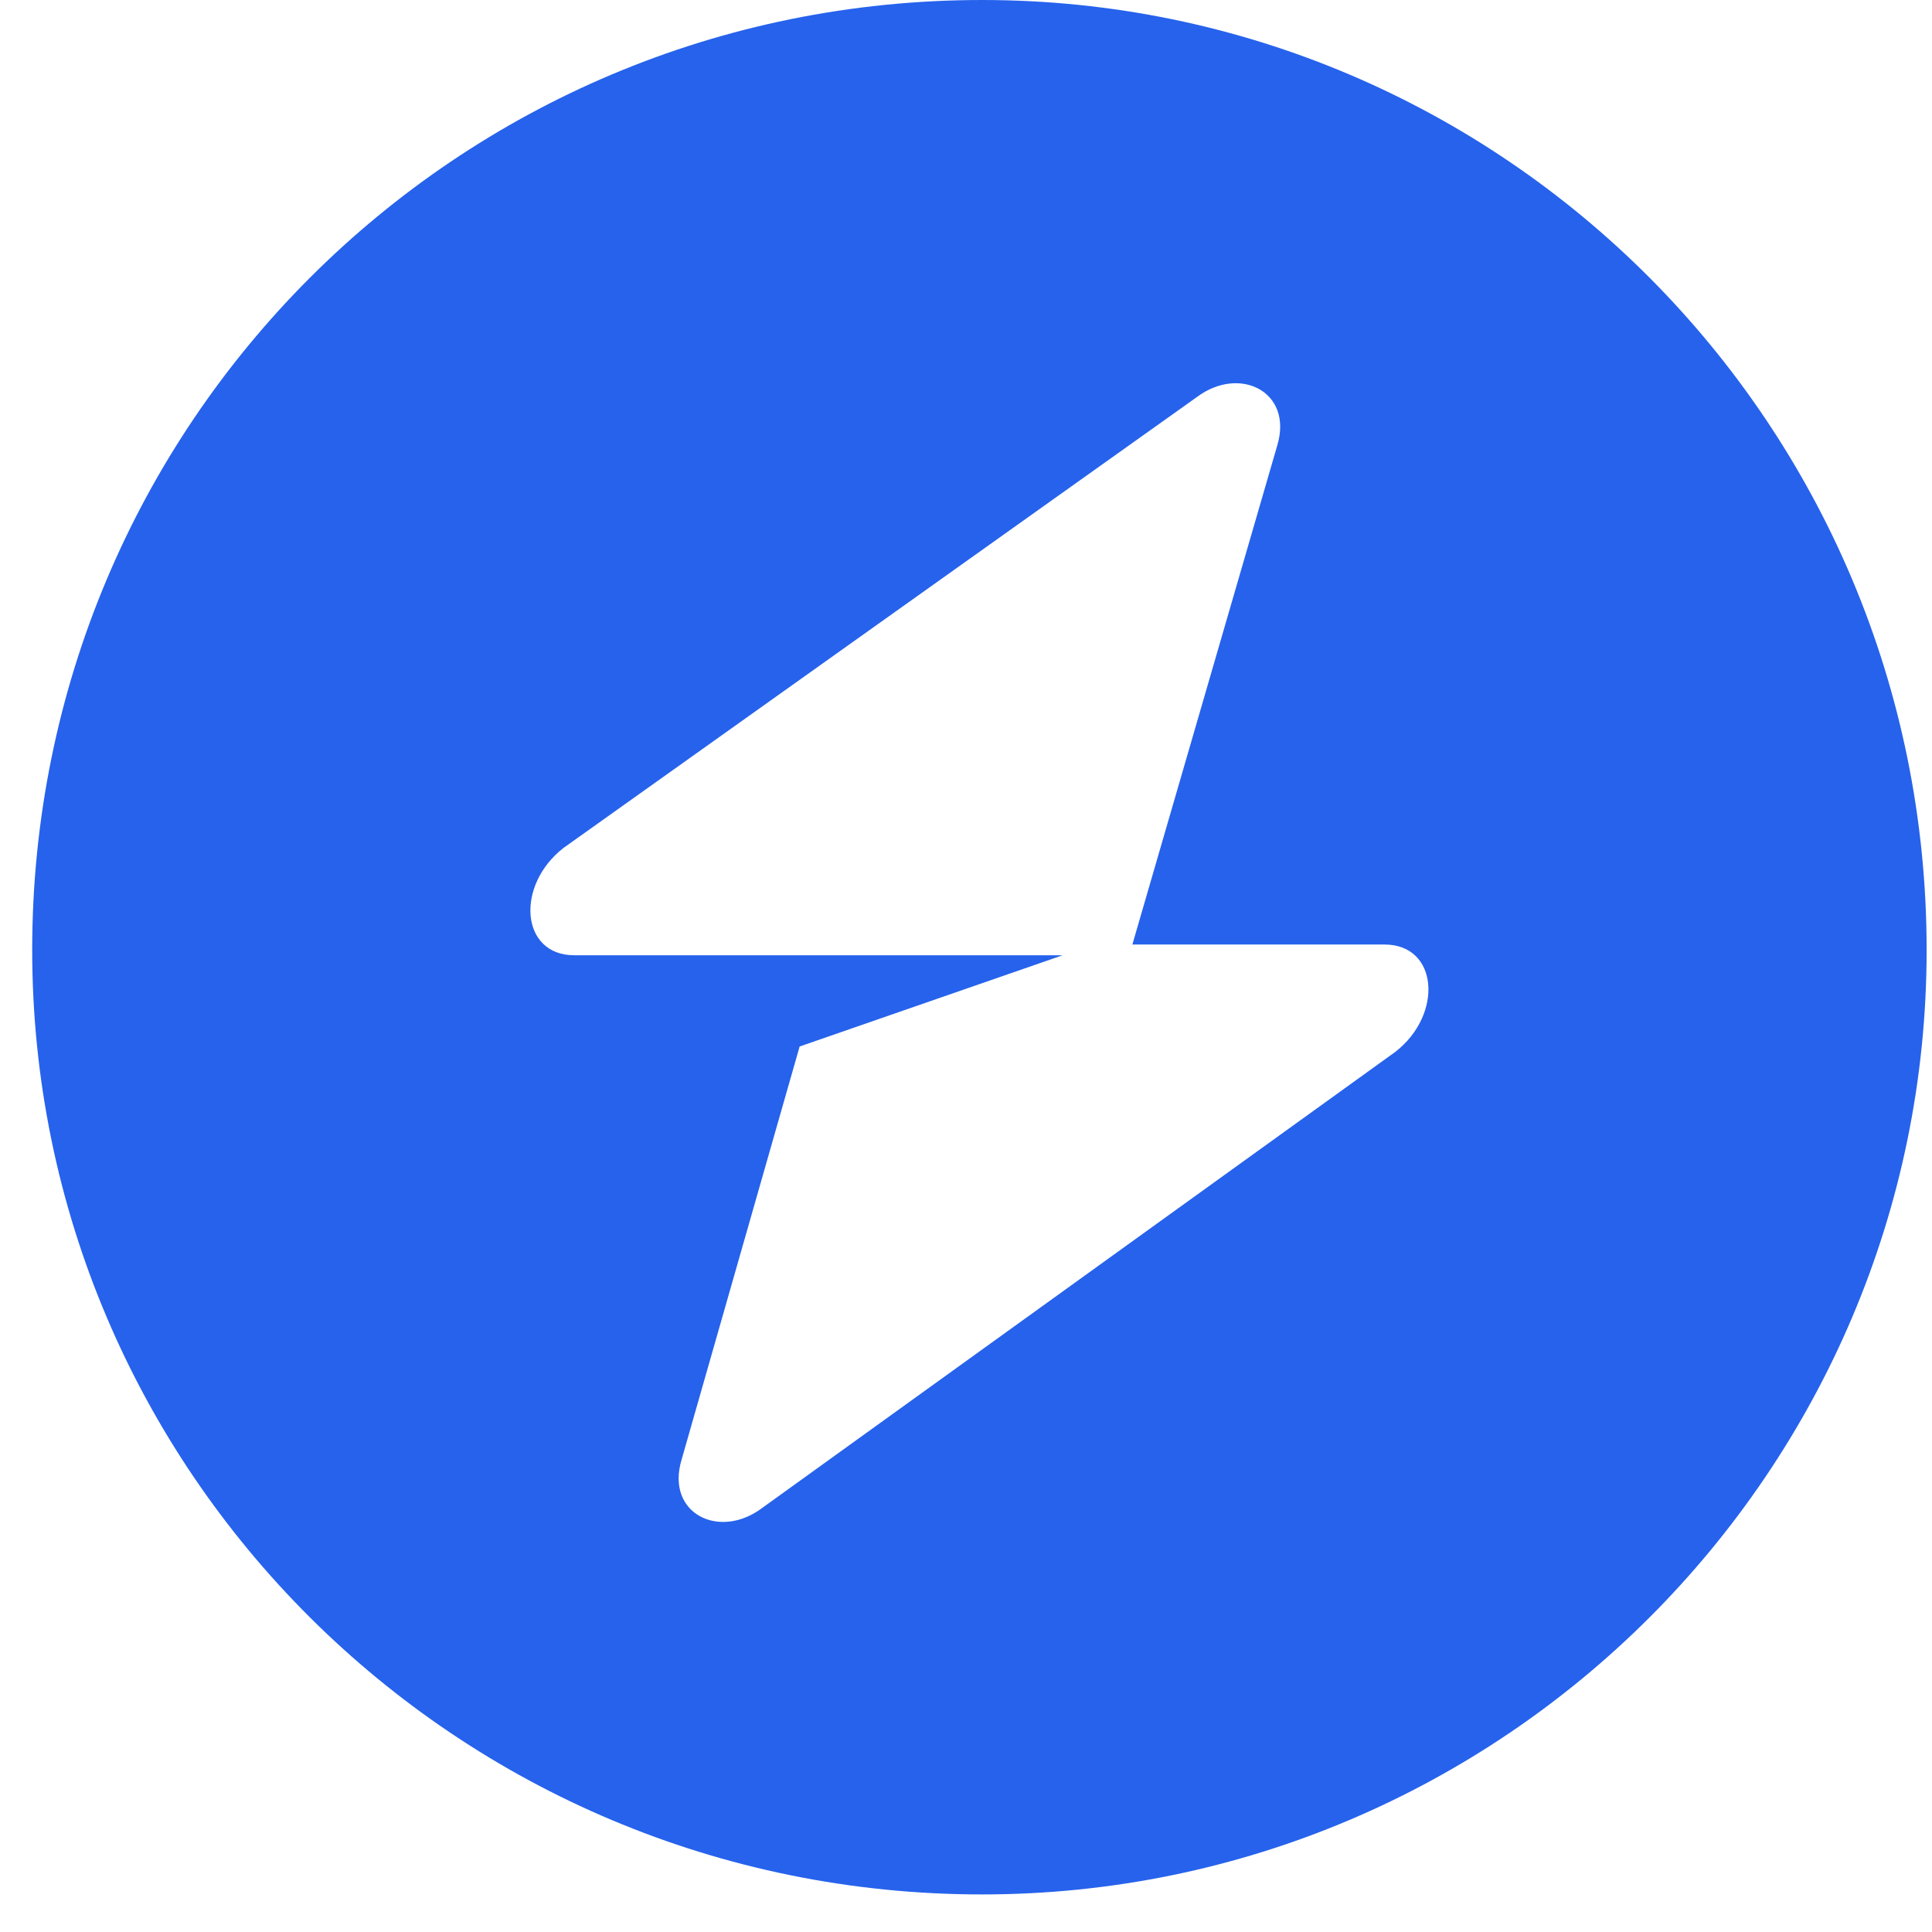 <svg width="36" height="36" viewBox="0 0 36 36" fill="none" xmlns="http://www.w3.org/2000/svg">
<path fill-rule="evenodd" clip-rule="evenodd" d="M18.3 35.3C28 35.3 35.9 27.4 35.9 17.7C35.9 7.9 28 0 18.3 0C8.5 0 0.6 7.9 0.6 17.7C0.6 27.4 8.5 35.3 18.3 35.3ZM23.8 8.3C24.1 7.3 23.1 6.8 22.3 7.4L10.5 15.8C9.6 16.5 9.7 17.8 10.7 17.8H19.8L14.9 19.5L12.7 27.2C12.4 28.2 13.4 28.7 14.2 28.1L26 19.6C26.9 18.9 26.8 17.6 25.8 17.6H21.1L23.8 8.3Z" fill="#2662EC"/>
</svg>
